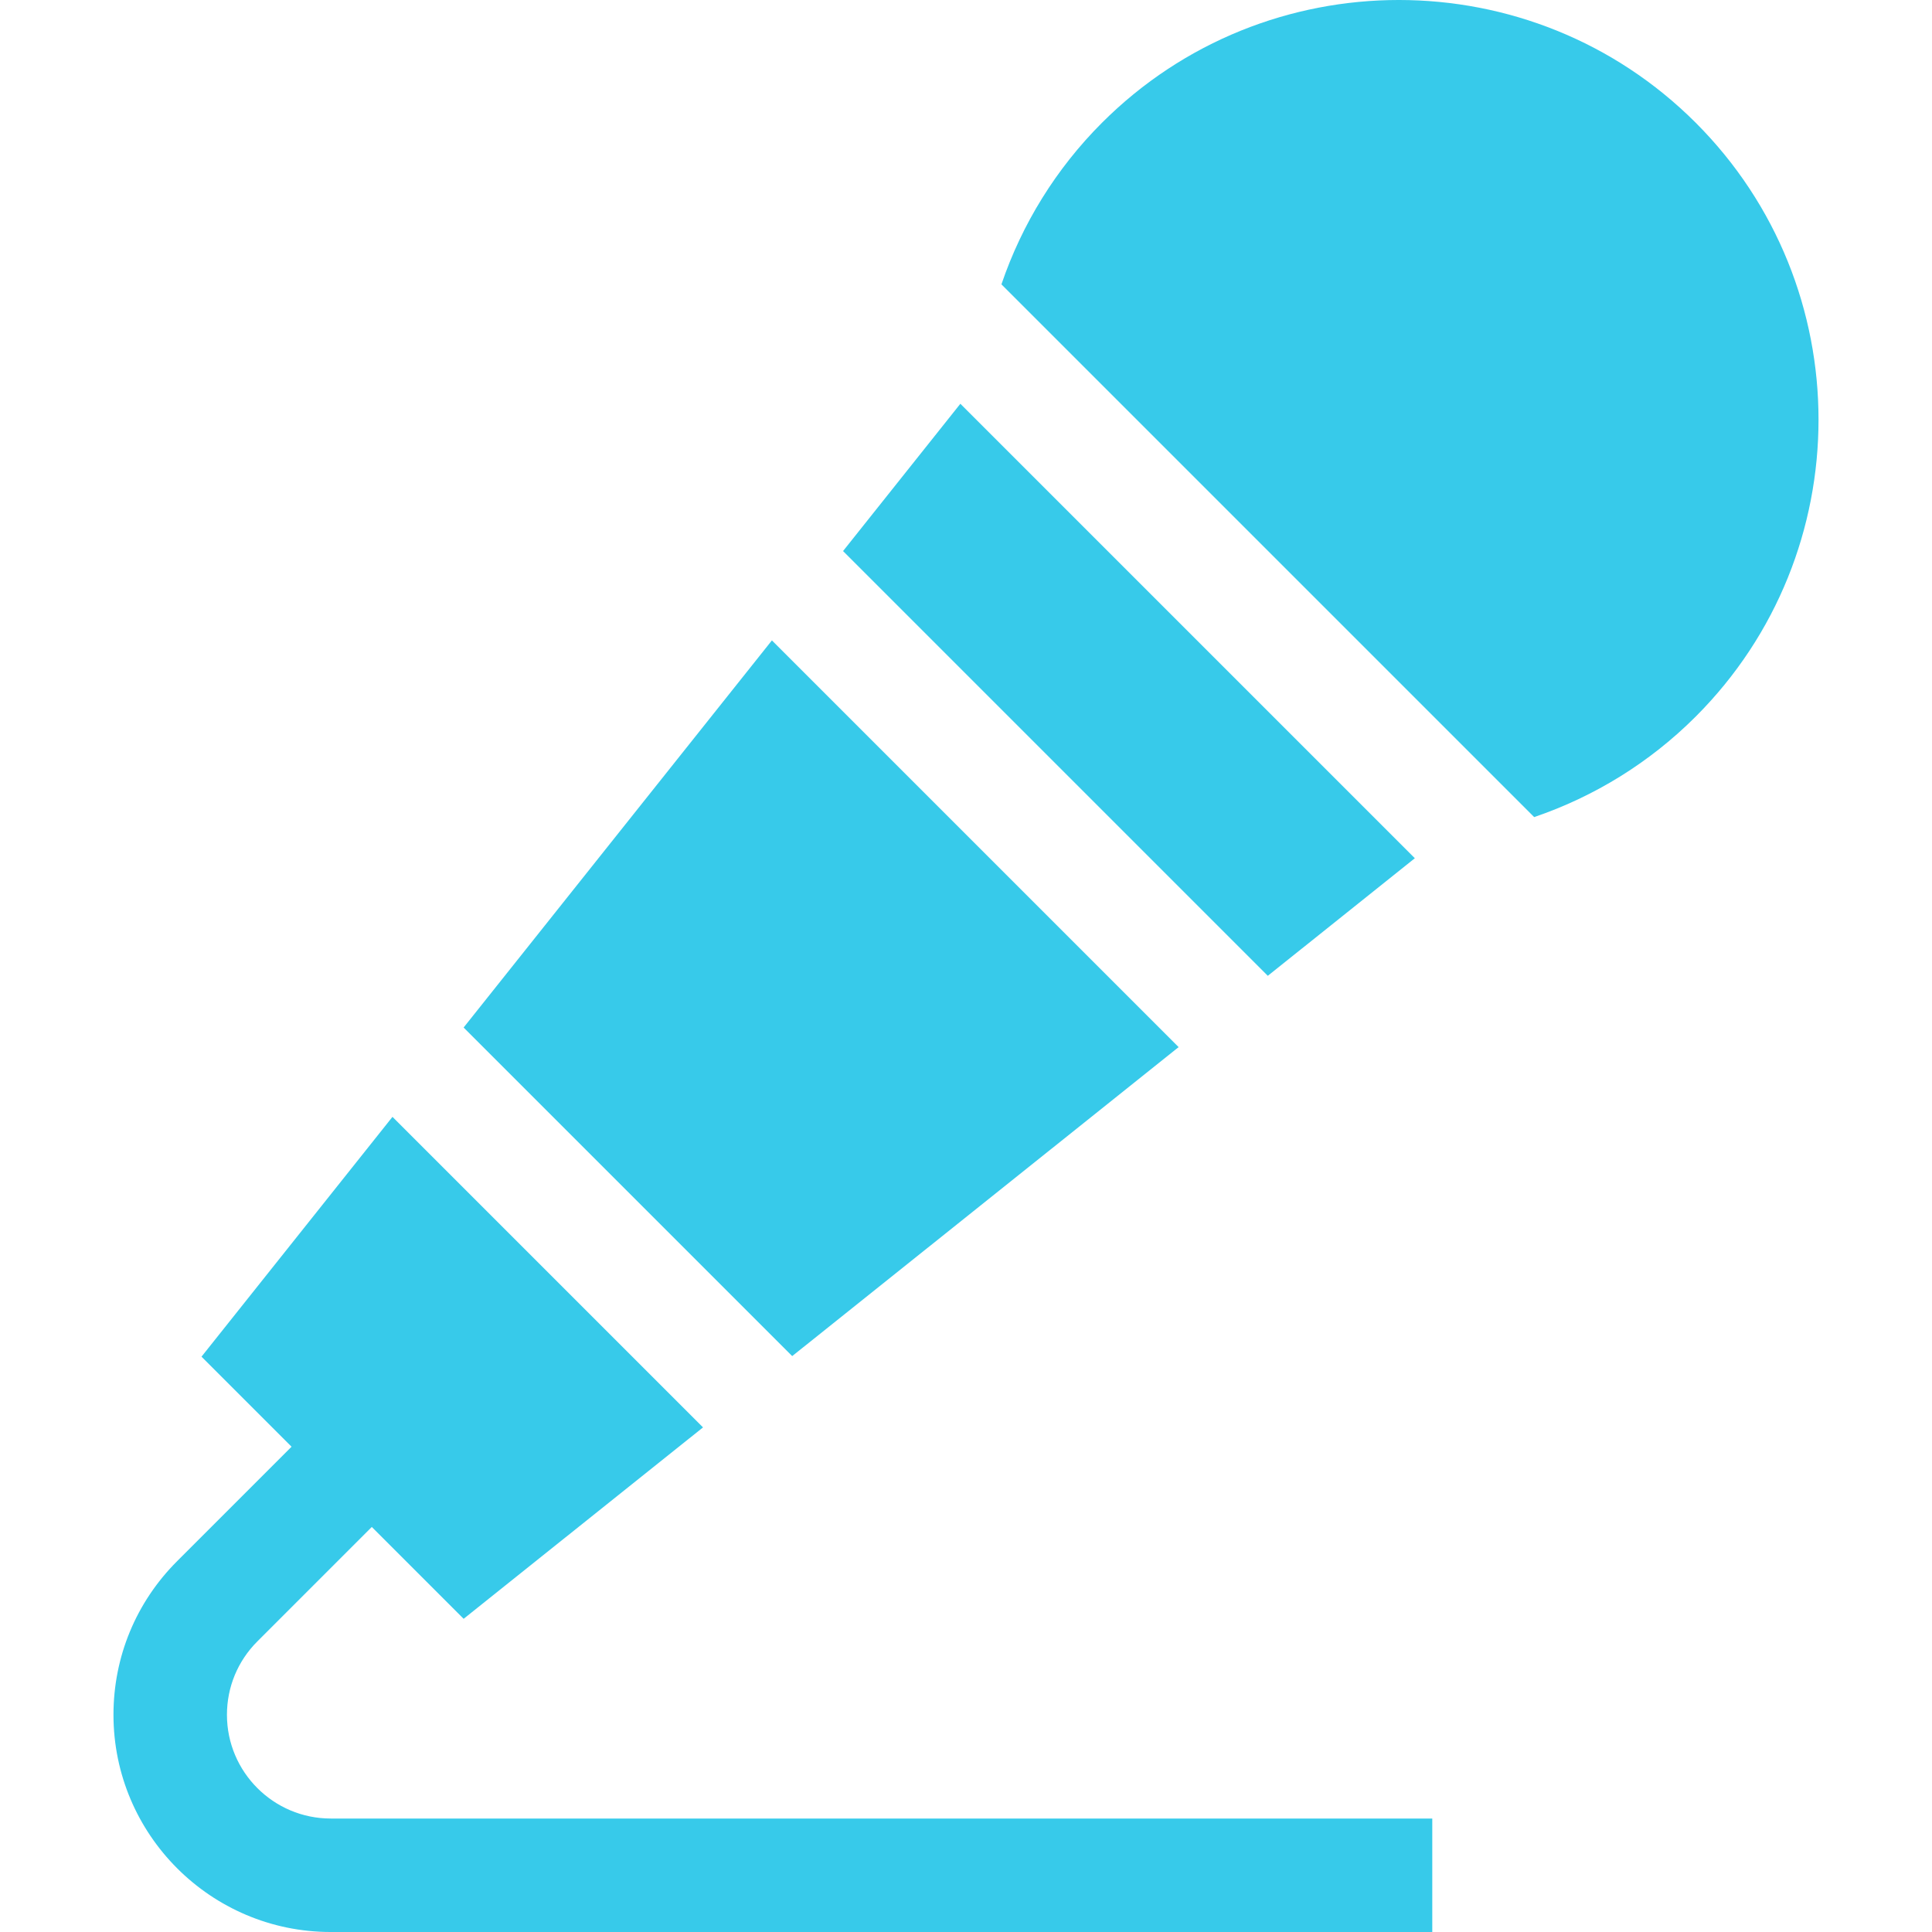 <svg id="Capa_1" fill="#37caea" enable-background="new 0 0 510.771 510.771" height="512" viewBox="0 0 510.771 510.771" width="512" xmlns="http://www.w3.org/2000/svg"><g><path d="m222.882 145.686 112.292 112.292 38.874-31.083-120.153-120.152z"/><path d="m378.658 480.772h-291.232c-15.122-.002-27.426-12.305-27.426-27.427 0-7.327 2.853-14.214 8.033-19.394l30.261-30.261 24.28 24.28 63.288-50.604-82.099-82.099-50.49 63.402 23.808 23.808-30.261 30.261c-10.846 10.846-16.819 25.267-16.82 40.607 0 15.834 6.438 30.188 16.839 40.588 10.398 10.396 24.757 16.839 40.588 16.839h291.231z"/><path d="m122.571 271.649 86.867 86.867 102.161-81.687-107.525-107.525z"/><path d="m405.596 216.017c15.948-5.426 30.581-14.446 42.716-26.581 43.279-43.279 43.279-113.699 0-156.978s-113.699-43.279-156.978 0c-12.135 12.135-21.155 26.768-26.58 42.716z"/></g></svg>